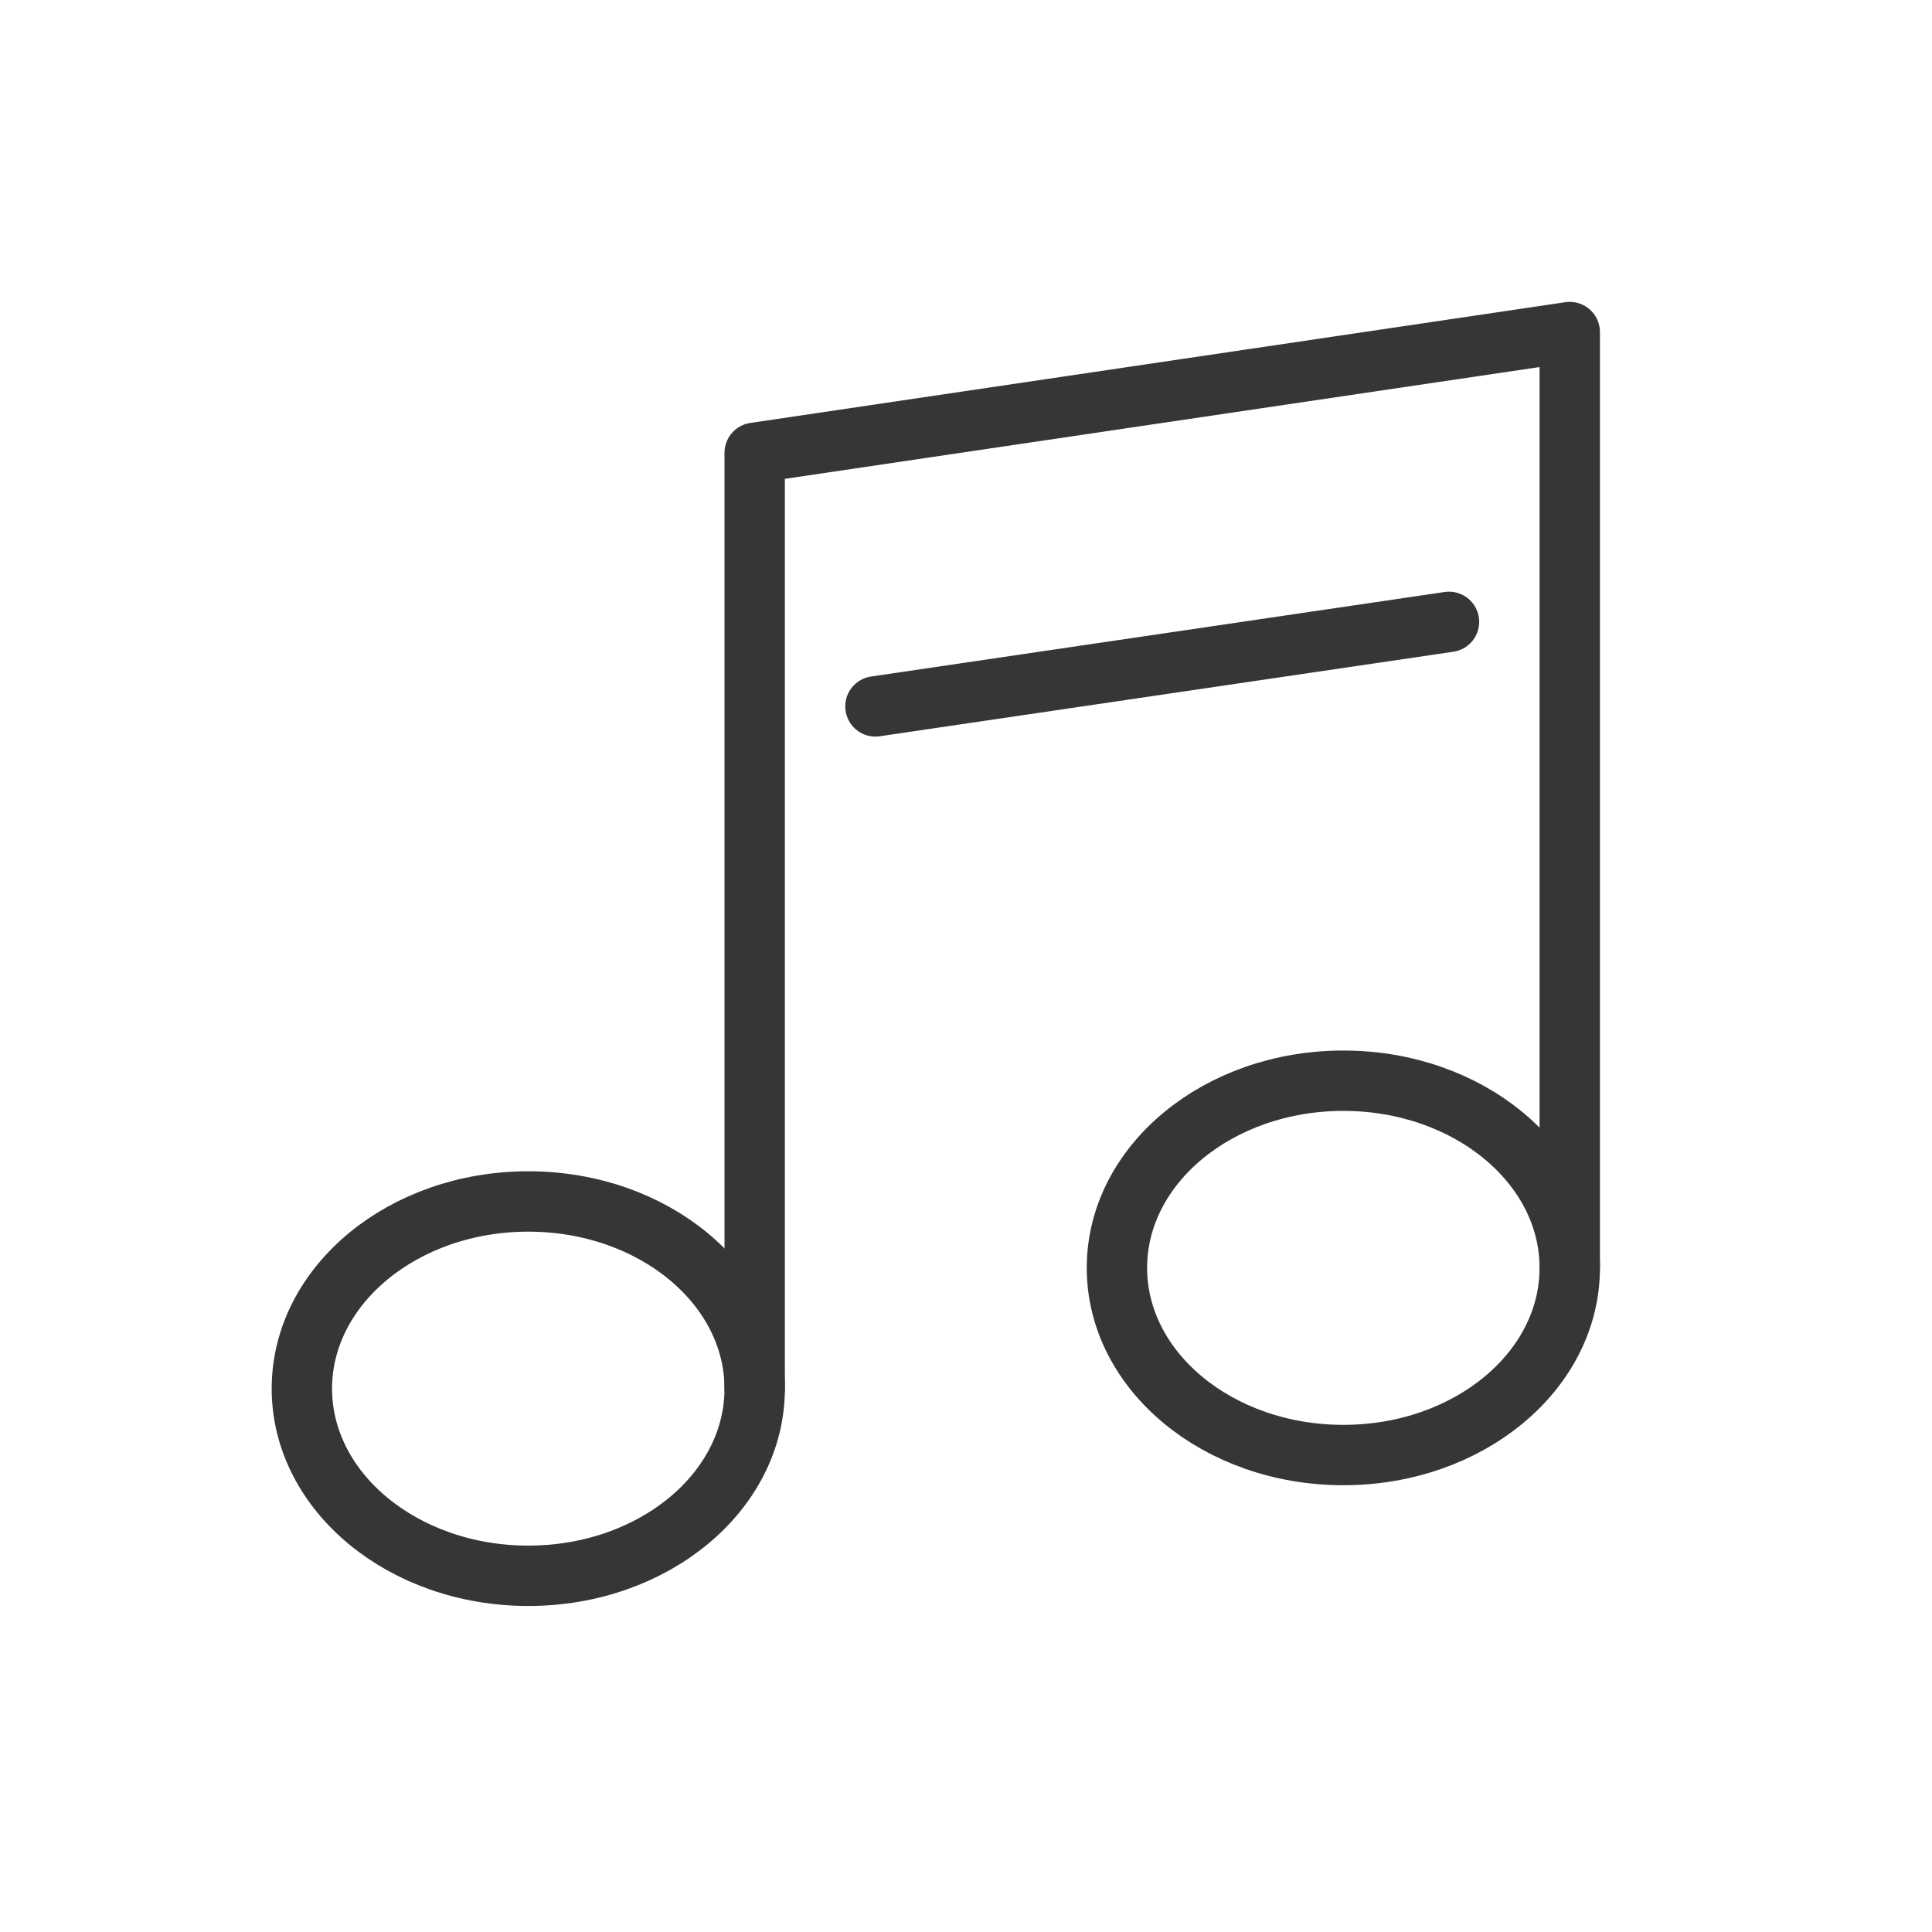 <?xml version="1.0" encoding="utf-8"?>
<!-- Generator: Adobe Illustrator 18.1.1, SVG Export Plug-In . SVG Version: 6.00 Build 0)  -->
<svg version="1.1" xmlns="http://www.w3.org/2000/svg" xmlns:xlink="http://www.w3.org/1999/xlink" x="0px" y="0px"
	 viewBox="0 0 64 64" enable-background="new 0 0 64 64" xml:space="preserve">
<g id="Layer_2" display="none">
	<rect x="-171" y="-133.5" display="inline" fill="#84C9F3" stroke="#000000" stroke-miterlimit="10" width="485" height="615.8"/>
</g>
<g id="Layer_1">
	<g>
		
			<ellipse fill="none" stroke="#363636" stroke-width="2" stroke-linecap="round" stroke-linejoin="round" stroke-miterlimit="10" cx="17.5" cy="46" rx="7.5" ry="6.2"/>
		
			<ellipse fill="none" stroke="#363636" stroke-width="2" stroke-linecap="round" stroke-linejoin="round" stroke-miterlimit="10" cx="44.5" cy="42" rx="7.5" ry="6.2"/>
		
			<polyline fill="none" stroke="#363636" stroke-width="2" stroke-linecap="round" stroke-linejoin="round" stroke-miterlimit="10" points="
			25,46 25,15 52,11 52,42 		"/>
		
			<line fill="none" stroke="#363636" stroke-width="2" stroke-linecap="round" stroke-linejoin="round" stroke-miterlimit="10" x1="29" y1="23.4" x2="48" y2="20.6"/>
		<rect y="0" fill="none" width="64" height="64"/>
	</g>
</g>
</svg>
